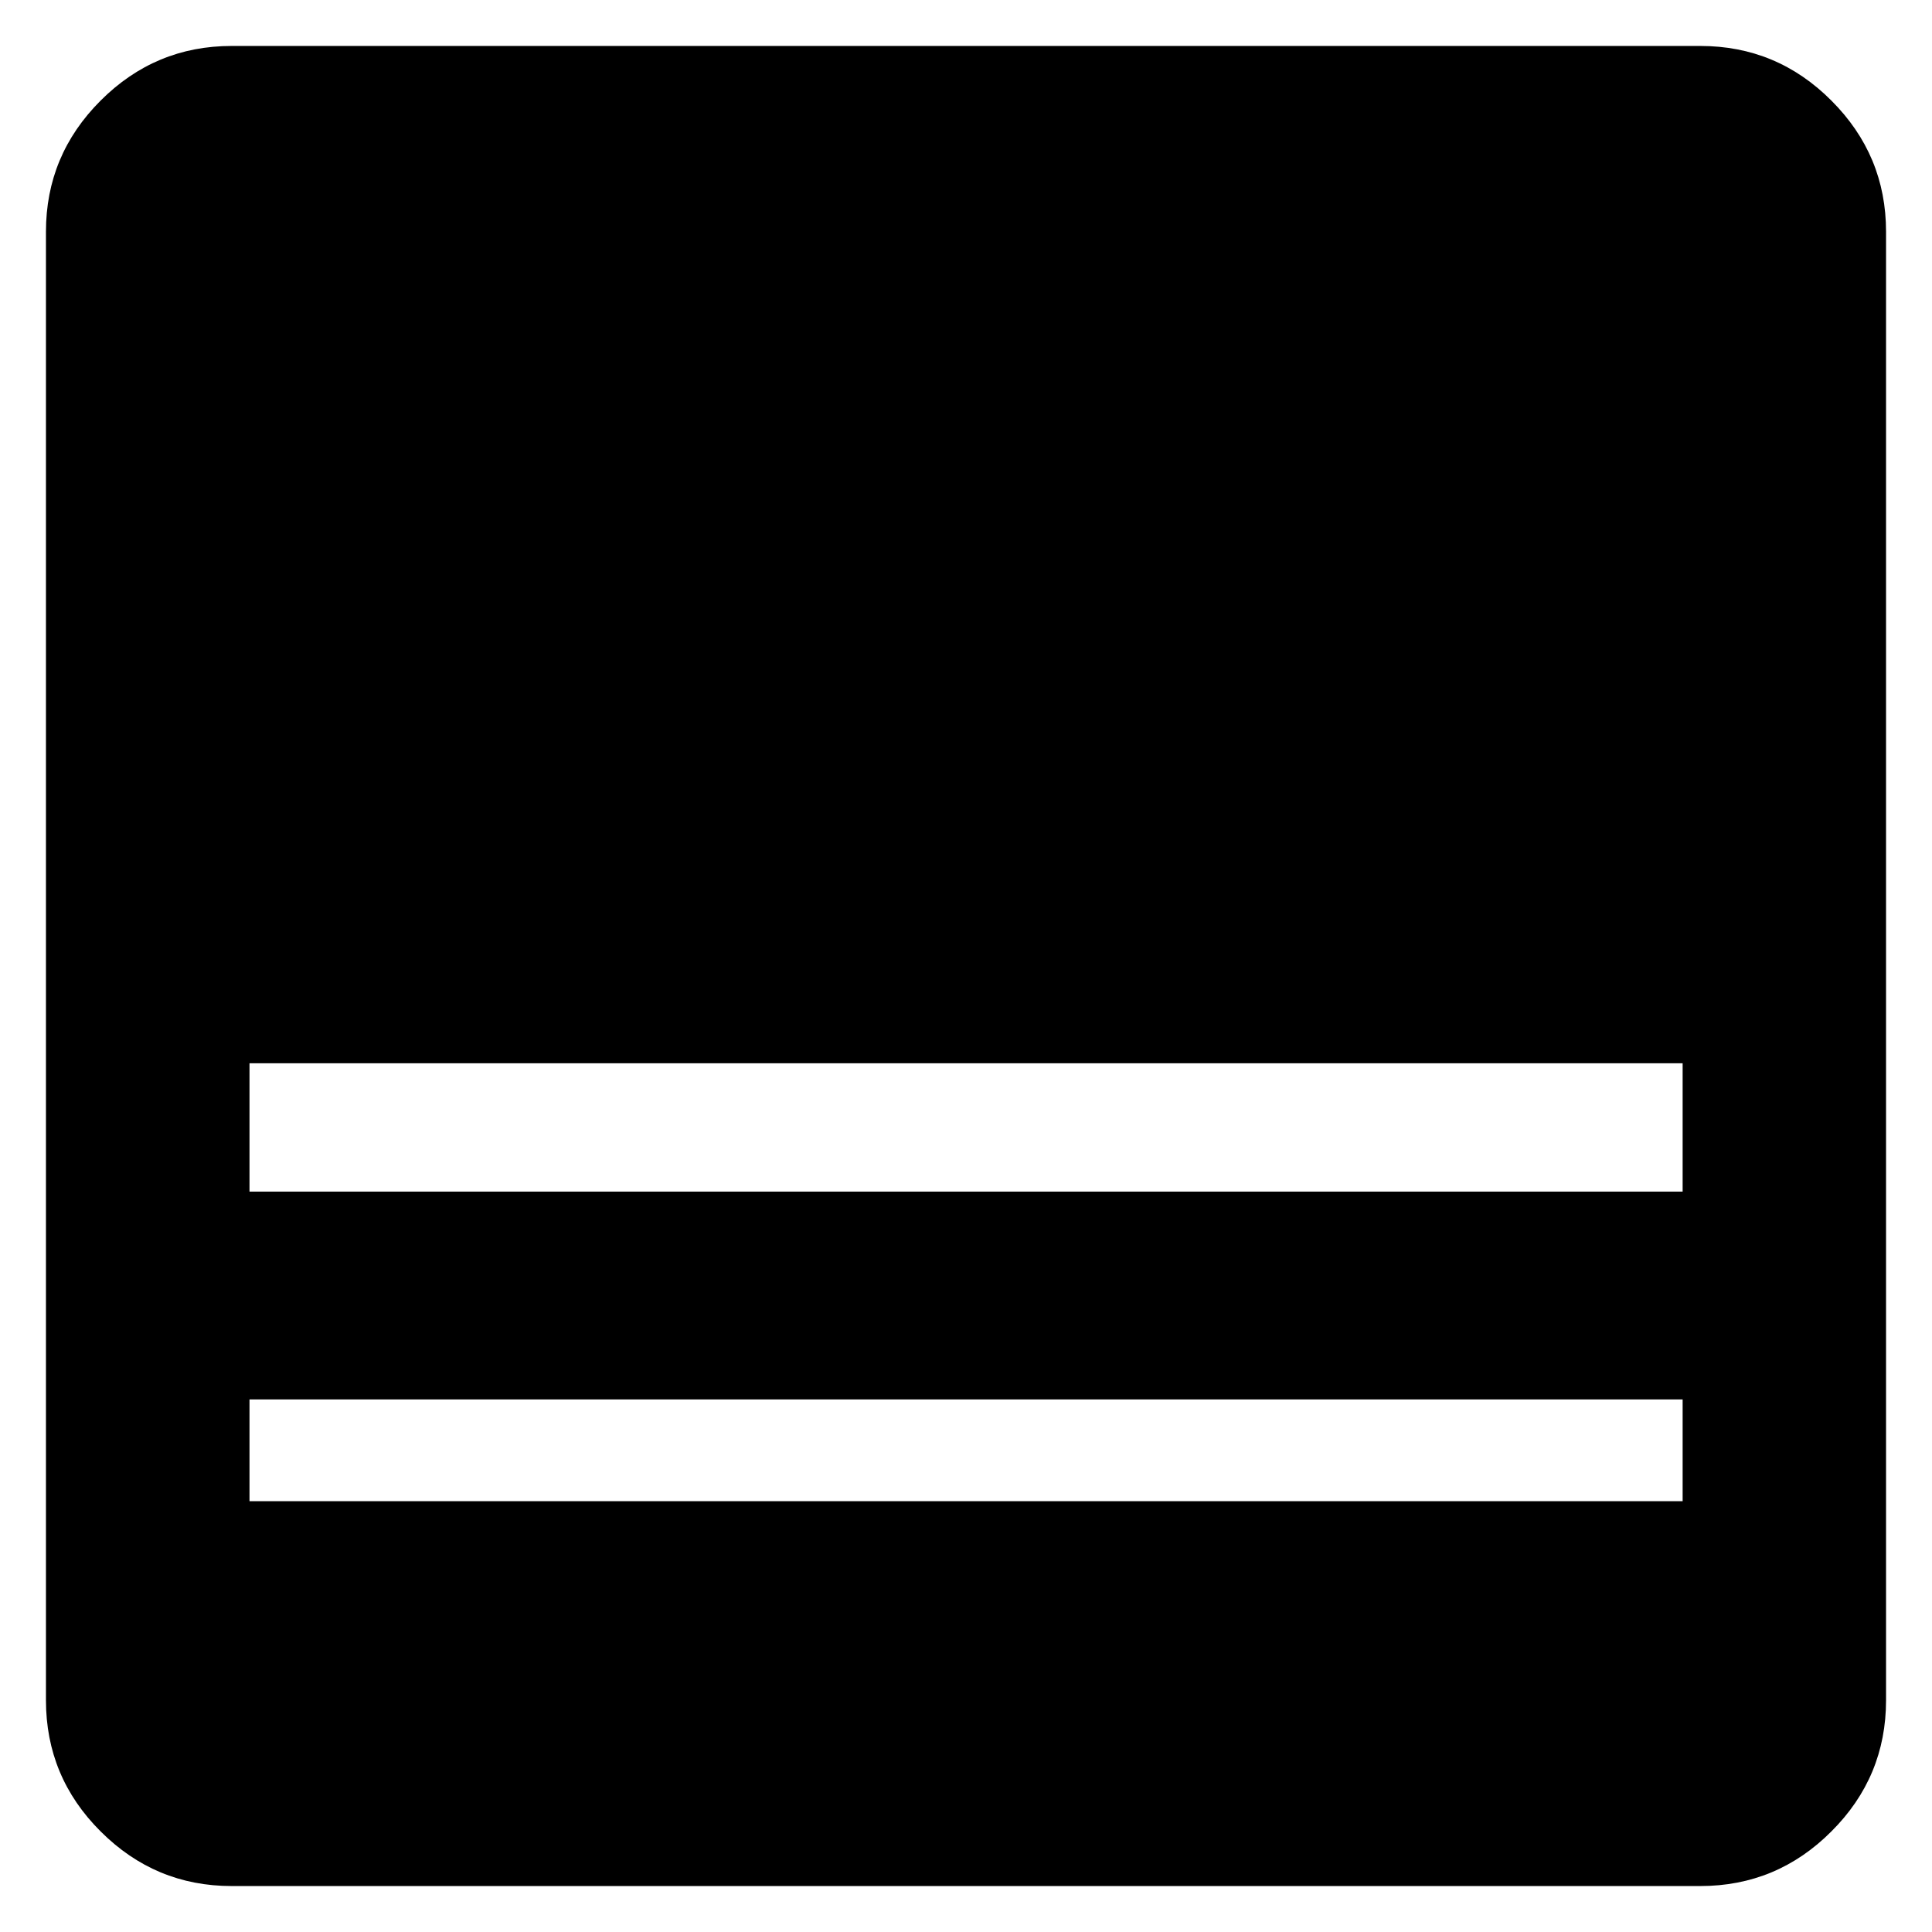 <svg width="14" height="14" viewBox="0 0 14 14" fill="none" xmlns="http://www.w3.org/2000/svg">
<path d="M12.321 13.667H1.679C1.309 13.667 0.993 13.535 0.729 13.271C0.465 13.008 0.333 12.691 0.333 12.321V1.679C0.333 1.309 0.465 0.993 0.729 0.729C0.993 0.465 1.309 0.333 1.679 0.333H12.321C12.691 0.333 13.008 0.465 13.271 0.729C13.535 0.993 13.667 1.309 13.667 1.679V12.321C13.667 12.691 13.535 13.008 13.271 13.271C13.008 13.535 12.691 13.667 12.321 13.667ZM1.808 8.635H12.193V7.705H1.808V8.635ZM1.808 10.878H12.193V10.141H1.808V10.878Z" fill="black"/>
</svg>
